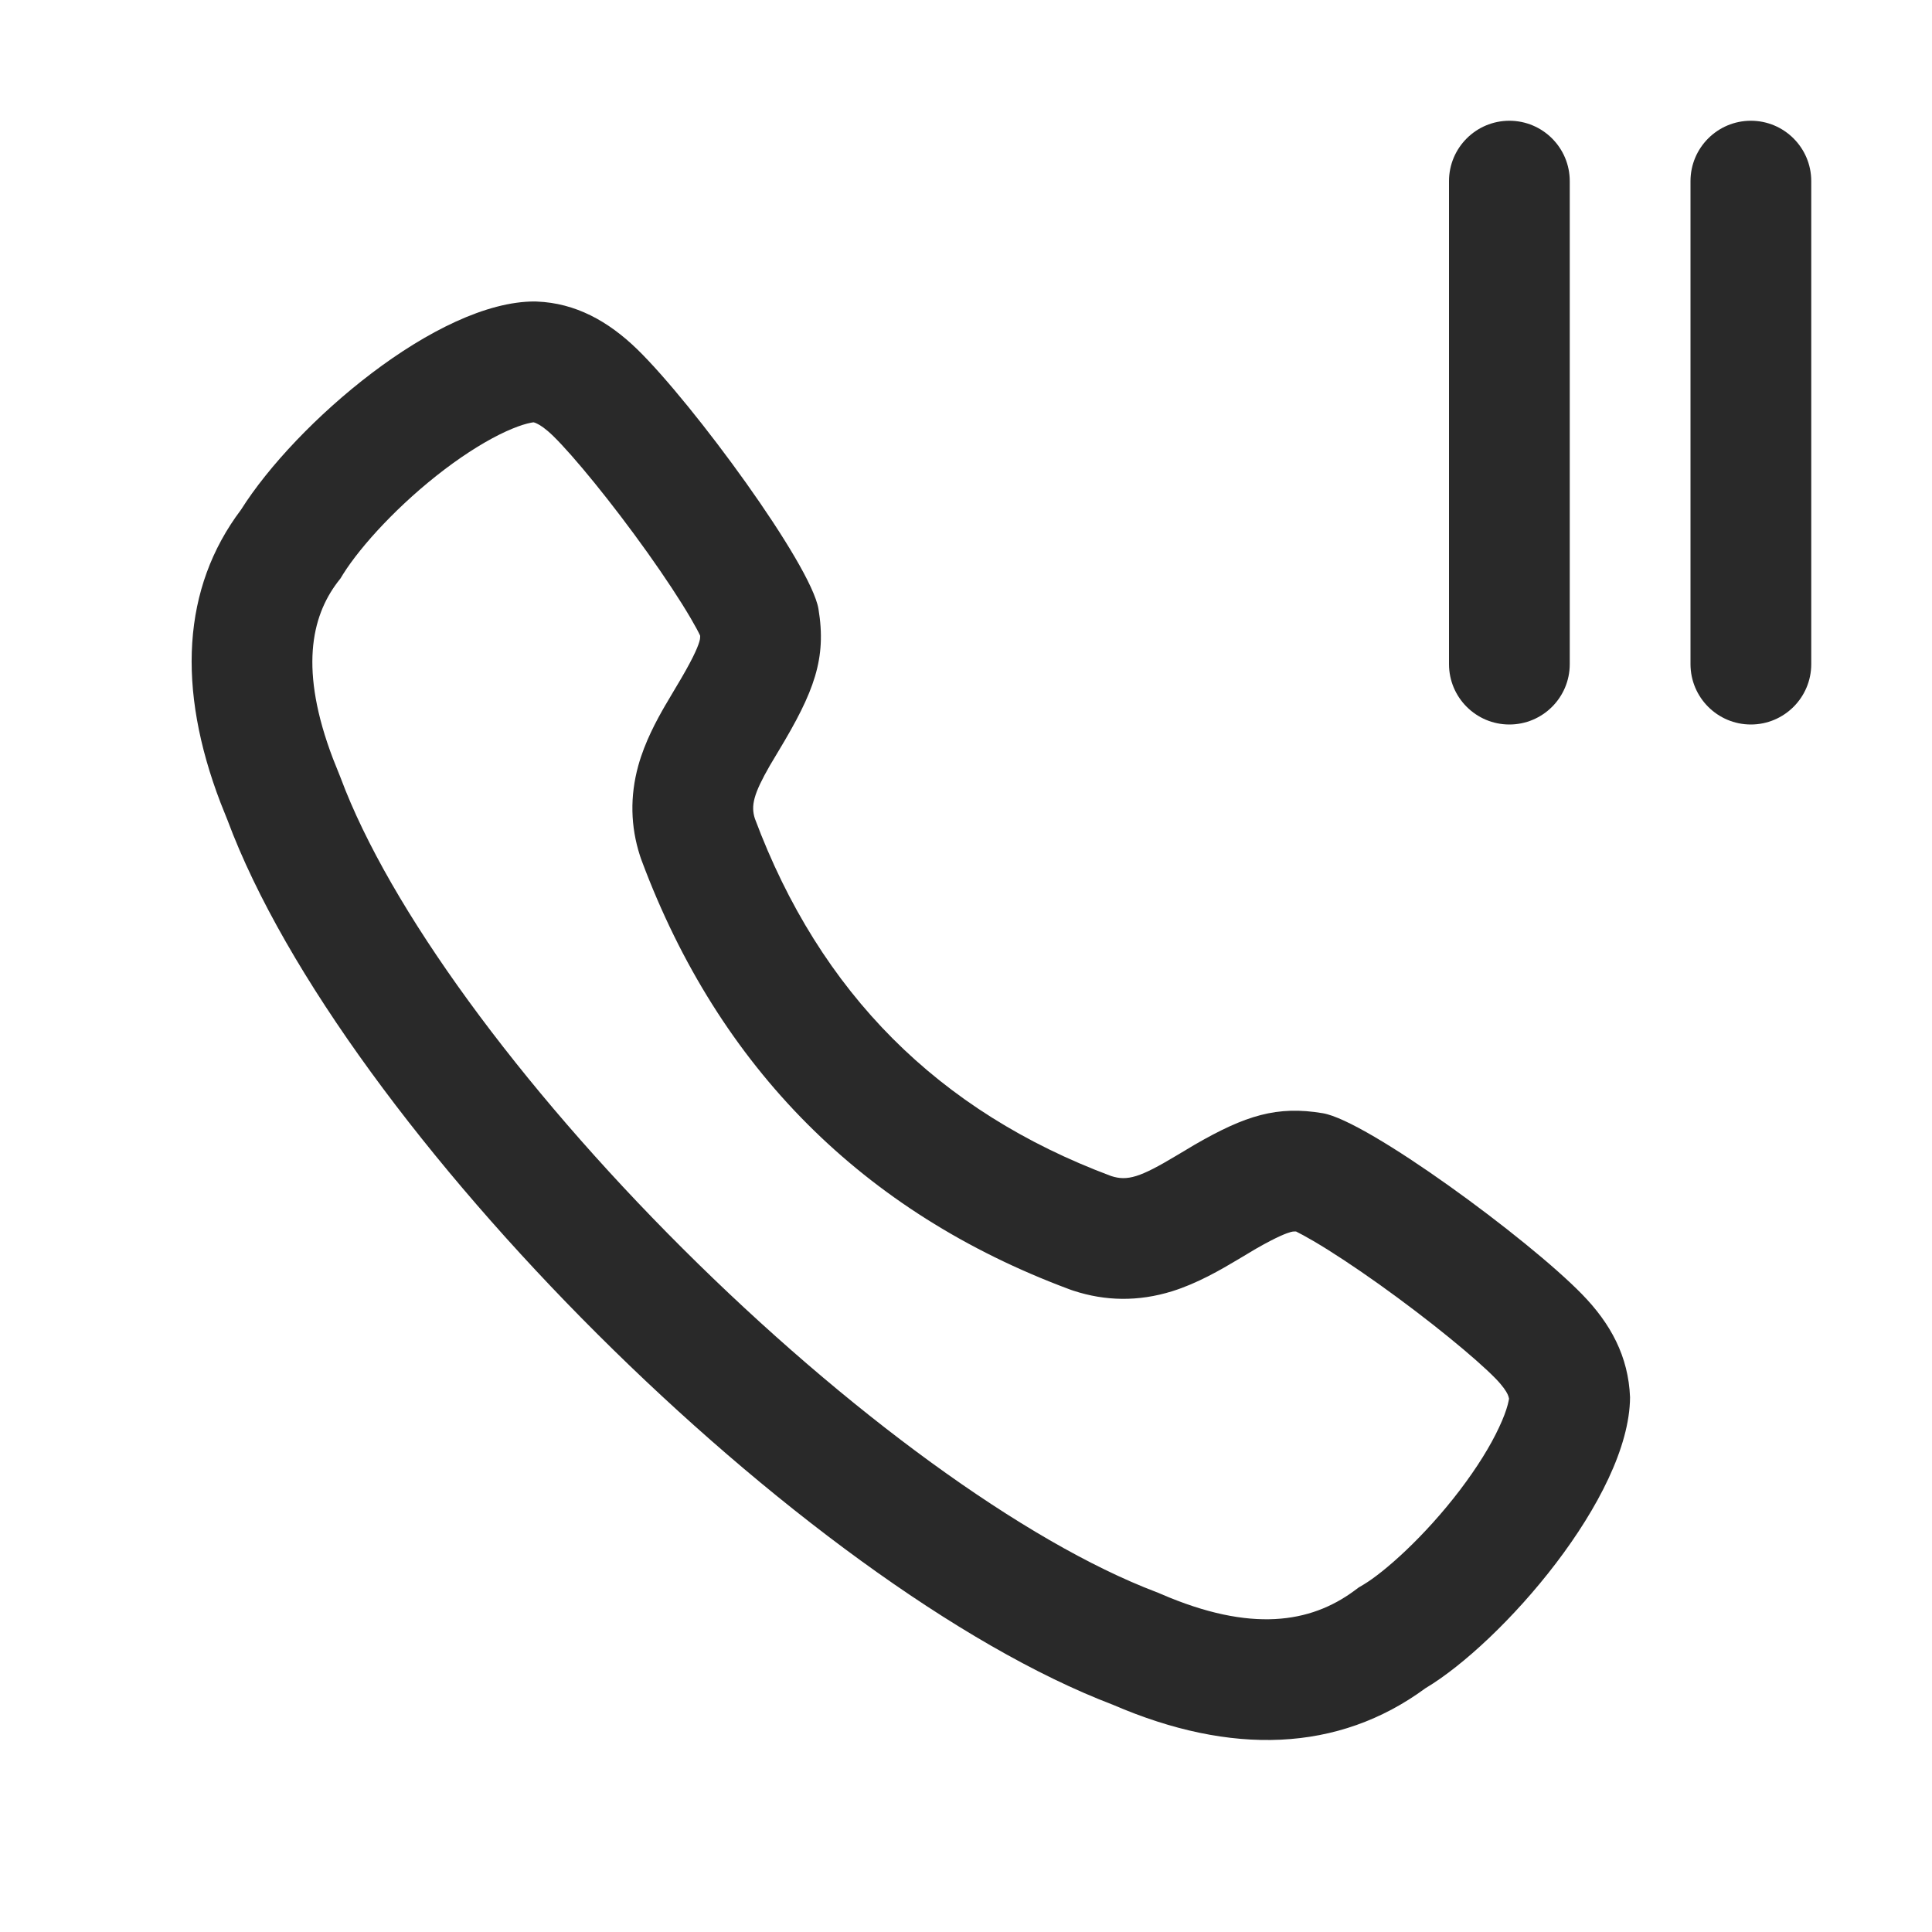 <svg width="24" height="24" viewBox="0 0 24 24" fill="none" xmlns="http://www.w3.org/2000/svg">
<path d="M18 2.25C18 1.836 18.336 1.5 18.75 1.5C19.164 1.5 19.5 1.836 19.5 2.25V8.25C19.5 8.664 19.164 9 18.75 9C18.336 9 18 8.664 18 8.25V2.25Z" fill="#292929"/>
<path d="M21.75 1.5C21.336 1.5 21 1.836 21 2.25V8.25C21 8.664 21.336 9 21.75 9C22.164 9 22.5 8.664 22.5 8.25V2.25C22.5 1.836 22.164 1.5 21.75 1.5Z" fill="#292929"/>
<path fill-rule="evenodd" clip-rule="evenodd" d="M10.167 7.563C10.27 8.182 10.115 8.593 9.672 9.328L9.564 9.509C9.361 9.863 9.326 10.007 9.377 10.168C10.186 12.336 11.66 13.809 13.803 14.609C14.006 14.675 14.164 14.625 14.611 14.357L14.844 14.218C15.472 13.856 15.865 13.733 16.433 13.829C16.986 13.922 18.98 15.387 19.653 16.078C20.008 16.442 20.229 16.849 20.249 17.358C20.241 18.597 18.653 20.408 17.707 20.972C16.625 21.768 15.293 21.811 13.827 21.178C9.986 19.715 4.256 14.025 2.826 10.188L2.74 9.973C2.196 8.553 2.261 7.303 2.994 6.332C3.671 5.257 5.437 3.74 6.646 3.745L6.67 3.746C7.147 3.765 7.553 3.986 7.918 4.341C8.61 5.016 10.073 7.008 10.167 7.563ZM14.562 16.04C14.873 15.943 15.162 15.775 15.38 15.645L15.601 15.513C15.87 15.359 15.985 15.318 16.036 15.304C16.055 15.299 16.066 15.298 16.078 15.298C16.083 15.298 16.09 15.298 16.1 15.298C16.15 15.323 16.222 15.361 16.317 15.417C16.541 15.548 16.824 15.735 17.128 15.951C17.755 16.398 18.336 16.876 18.579 17.125C18.671 17.22 18.71 17.283 18.727 17.318C18.735 17.336 18.742 17.353 18.746 17.375C18.743 17.392 18.738 17.418 18.729 17.452C18.71 17.523 18.676 17.617 18.622 17.731C18.514 17.964 18.347 18.232 18.136 18.51C17.694 19.091 17.196 19.53 16.939 19.684L16.877 19.721L16.819 19.764C16.28 20.159 15.544 20.286 14.422 19.801L14.392 19.788L14.361 19.776C12.728 19.155 10.513 17.536 8.482 15.511C6.448 13.484 4.836 11.284 4.232 9.664L4.225 9.646L4.137 9.426C3.717 8.324 3.868 7.664 4.191 7.235L4.23 7.185L4.263 7.131C4.485 6.778 4.96 6.258 5.526 5.829C5.801 5.621 6.062 5.462 6.284 5.36C6.394 5.31 6.482 5.279 6.548 5.262C6.587 5.252 6.612 5.248 6.627 5.246C6.639 5.248 6.653 5.253 6.672 5.263C6.709 5.28 6.775 5.322 6.871 5.415C7.121 5.659 7.598 6.24 8.045 6.867C8.261 7.171 8.448 7.454 8.579 7.678C8.634 7.772 8.673 7.844 8.697 7.895C8.698 7.907 8.698 7.915 8.697 7.92C8.697 7.93 8.696 7.944 8.687 7.973C8.663 8.053 8.598 8.205 8.387 8.554L8.27 8.752L8.265 8.76C8.154 8.952 8.011 9.216 7.929 9.511C7.824 9.892 7.833 10.266 7.949 10.627L7.96 10.66L7.972 10.693C8.932 13.265 10.725 15.062 13.279 16.014L13.309 16.025L13.339 16.035C13.729 16.162 14.138 16.172 14.562 16.04Z" fill="#292929"/>
</svg>
